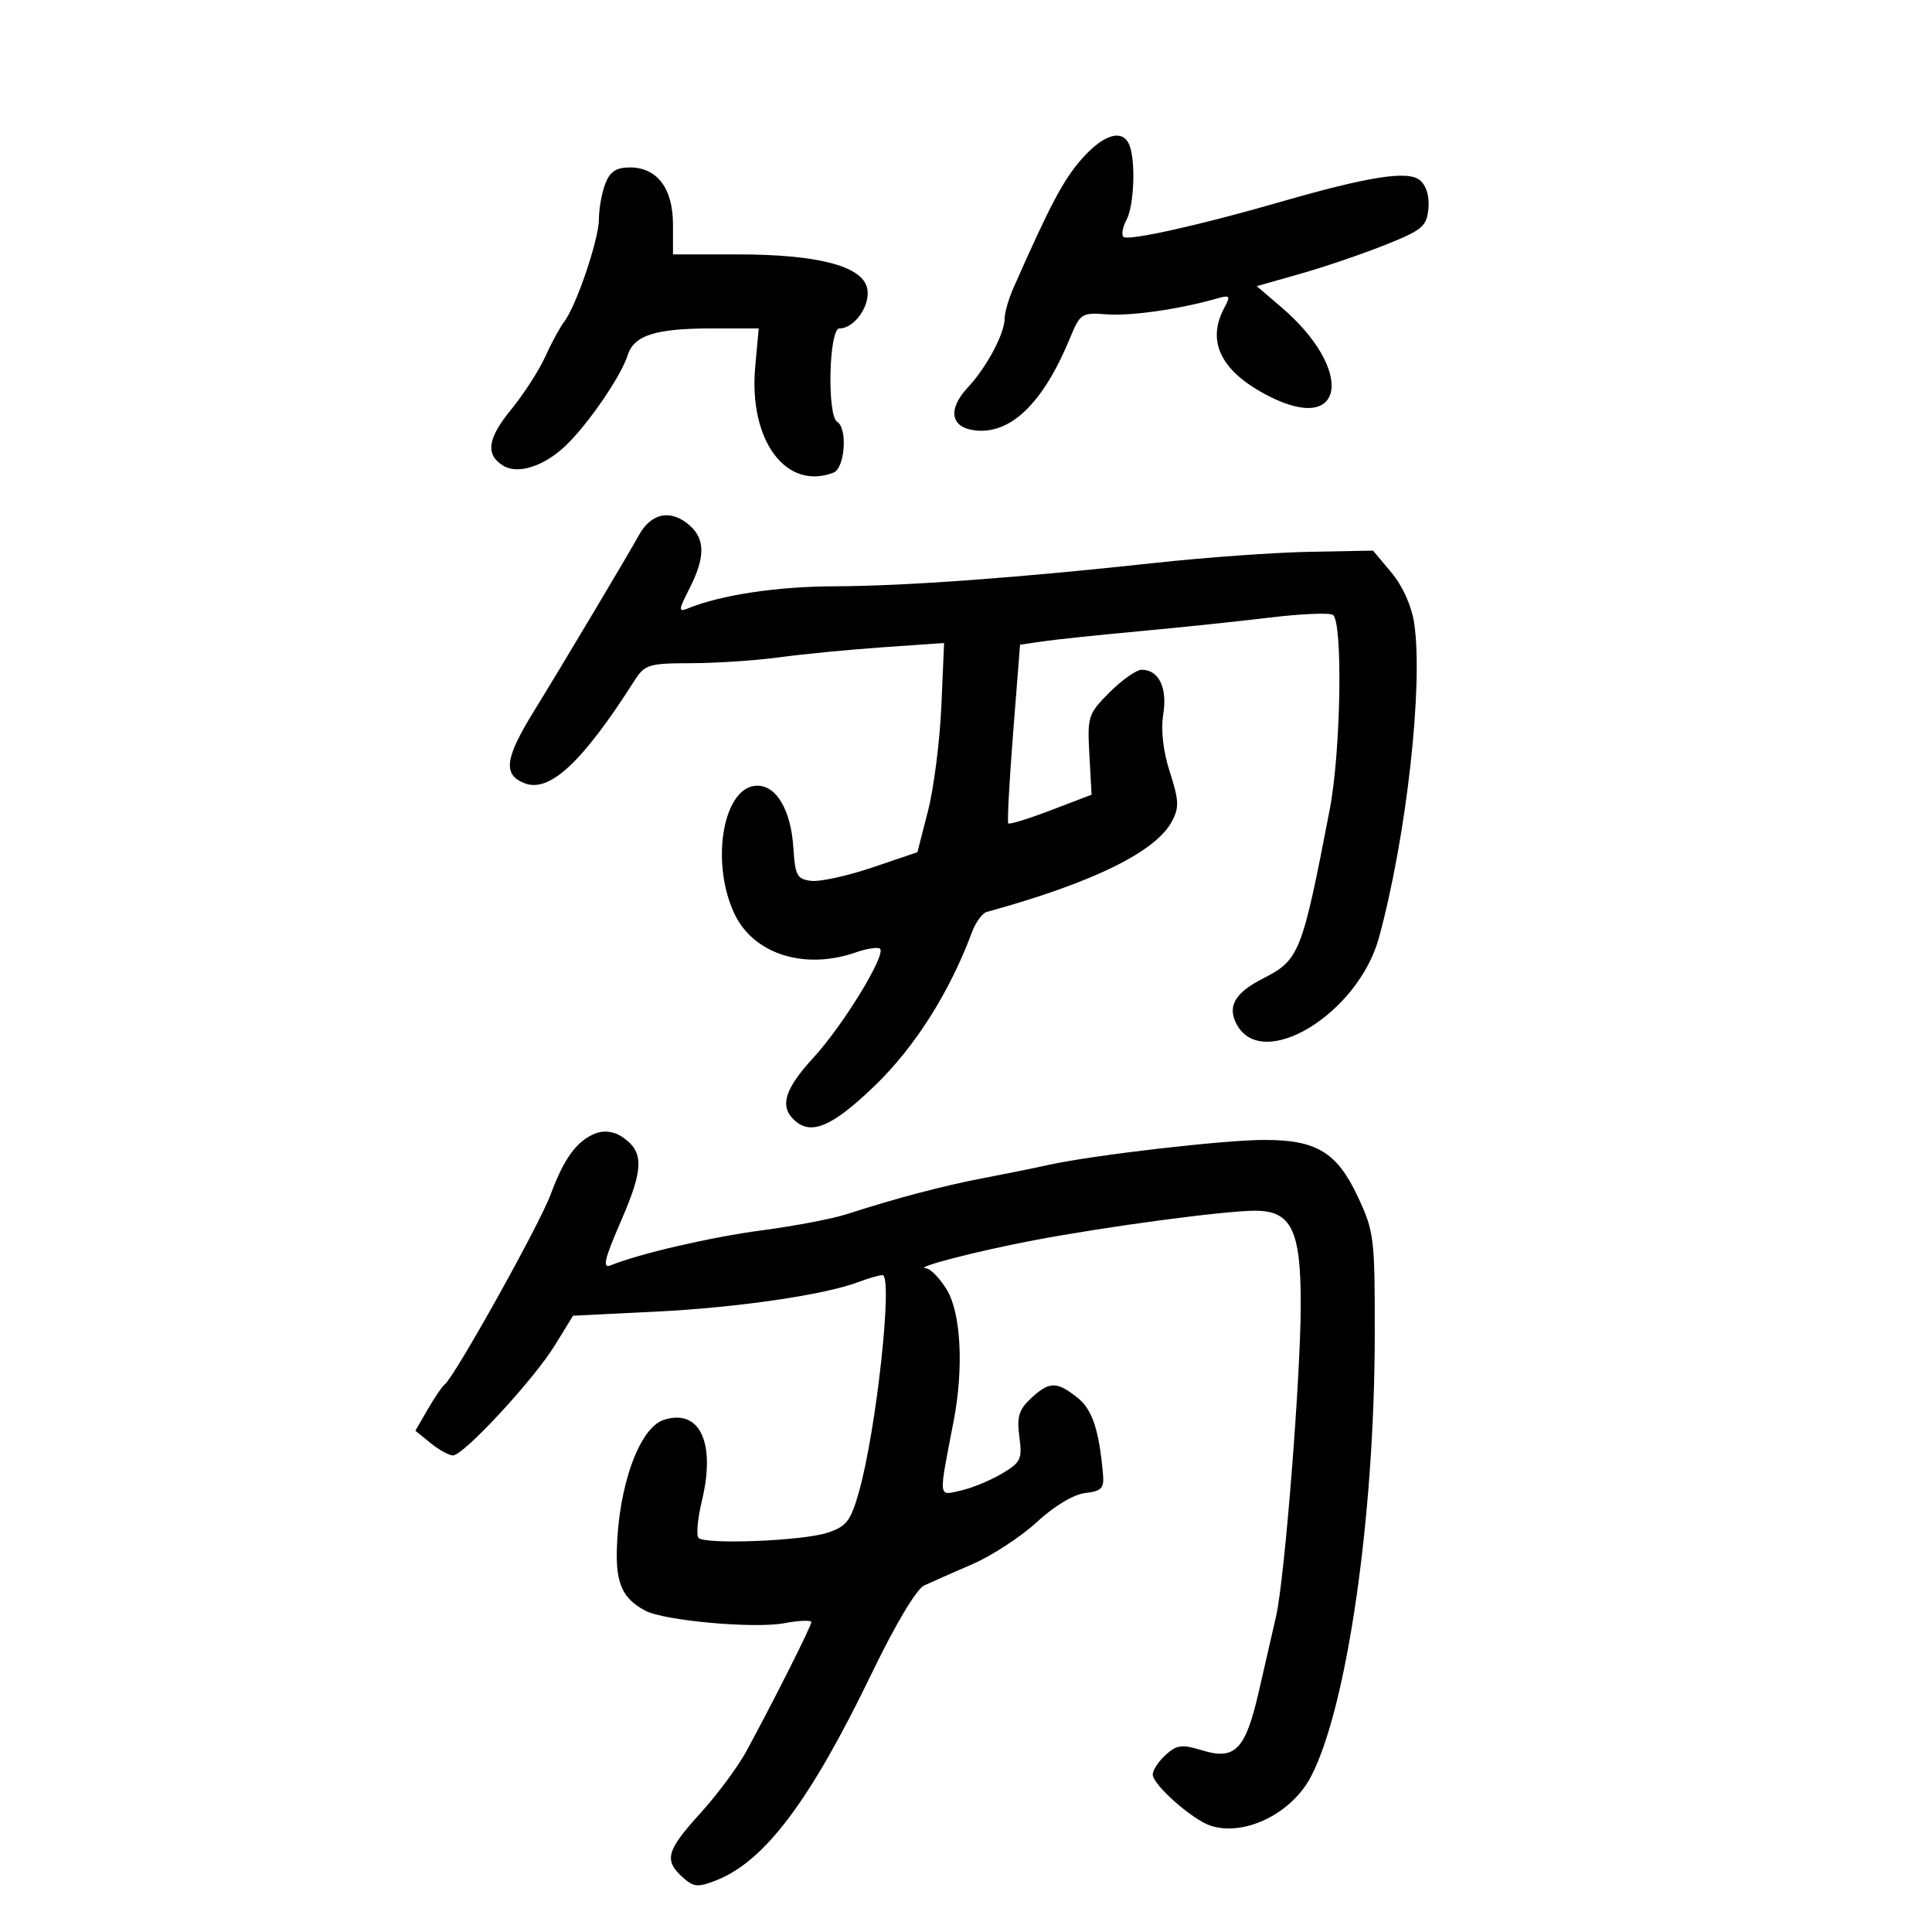 <svg xmlns="http://www.w3.org/2000/svg" width="300" height="300" viewBox="0 0 300 300" version="1.1">
	<path d="M 167.956 24.703 C 165.102 27.953, 163.082 31.768, 157.392 44.651 C 156.626 46.384, 156 48.544, 156 49.451 C 156 51.792, 153.201 57.041, 150.293 60.151 C 147.106 63.562, 147.583 66.393, 151.421 66.832 C 156.968 67.466, 162 62.570, 166.148 52.500 C 167.727 48.665, 167.963 48.513, 171.841 48.811 C 175.566 49.098, 183.102 48.021, 188.863 46.381 C 191.010 45.769, 191.125 45.898, 190.113 47.788 C 187.267 53.107, 189.643 57.772, 197.131 61.566 C 208.932 67.546, 210.304 57.407, 199.002 47.734 L 195.146 44.433 201.823 42.541 C 205.495 41.501, 211.425 39.486, 215 38.064 C 220.855 35.735, 221.530 35.173, 221.801 32.404 C 221.989 30.485, 221.491 28.823, 220.476 27.980 C 218.615 26.435, 212.549 27.391, 198.500 31.444 C 186.172 35, 175.118 37.452, 174.446 36.779 C 174.112 36.445, 174.324 35.262, 174.919 34.151 C 176.091 31.961, 176.371 25.130, 175.393 22.582 C 174.380 19.942, 171.386 20.796, 167.956 24.703 M 93.975 28.565 C 93.439 29.976, 93 32.434, 93 34.028 C 93 37.156, 89.472 47.556, 87.581 50 C 86.943 50.825, 85.627 53.254, 84.656 55.398 C 83.685 57.542, 81.303 61.234, 79.363 63.602 C 75.713 68.056, 75.347 70.560, 78.095 72.290 C 80.360 73.716, 84.405 72.446, 87.791 69.245 C 91.246 65.980, 96.435 58.429, 97.449 55.193 C 98.426 52.070, 101.751 51, 110.470 51 L 117.810 51 117.269 56.965 C 116.236 68.367, 122.045 76.222, 129.418 73.393 C 131.195 72.711, 131.651 66.521, 130 65.500 C 128.397 64.509, 128.718 51, 130.345 51 C 132.754 51, 135.284 47.268, 134.633 44.674 C 133.779 41.272, 126.902 39.506, 114.500 39.502 L 104.500 39.500 104.500 34.855 C 104.500 29.256, 102.044 26, 97.820 26 C 95.660 26, 94.709 26.634, 93.975 28.565 M 99.203 83.113 C 97.622 86.002, 87.098 103.647, 82.868 110.500 C 78.379 117.773, 78.061 120.319, 81.480 121.631 C 85.351 123.116, 90.448 118.354, 98.478 105.750 C 100.119 103.174, 100.683 102.999, 107.365 102.980 C 111.289 102.969, 117.425 102.559, 121 102.069 C 124.575 101.579, 131.797 100.878, 137.050 100.511 L 146.599 99.843 146.172 109.672 C 145.937 115.077, 145.005 122.387, 144.100 125.915 L 142.454 132.330 135.477 134.696 C 131.640 135.997, 127.375 136.936, 126 136.781 C 123.764 136.530, 123.467 135.986, 123.190 131.623 C 122.822 125.828, 120.598 122, 117.601 122 C 112.392 122, 110.254 133.558, 113.954 141.708 C 116.856 148.101, 124.828 150.699, 132.902 147.884 C 134.662 147.271, 136.352 147.019, 136.658 147.325 C 137.607 148.274, 130.890 159.257, 126.333 164.207 C 121.920 169.001, 121.054 171.654, 123.200 173.800 C 125.821 176.421, 129.148 175.045, 135.862 168.563 C 142.095 162.546, 147.471 154.044, 150.938 144.724 C 151.505 143.198, 152.539 141.792, 153.235 141.601 C 169.629 137.094, 179.431 132.300, 181.975 127.547 C 183.119 125.409, 183.073 124.287, 181.663 119.919 C 180.608 116.653, 180.234 113.387, 180.631 110.904 C 181.292 106.773, 179.945 104, 177.278 104 C 176.465 104, 174.228 105.572, 172.308 107.492 C 168.959 110.841, 168.829 111.240, 169.158 117.192 L 169.500 123.400 163.193 125.809 C 159.724 127.134, 156.740 128.057, 156.563 127.859 C 156.385 127.662, 156.725 121.337, 157.317 113.805 L 158.395 100.109 161.947 99.589 C 163.901 99.303, 170.675 98.592, 177 98.009 C 183.325 97.427, 192.420 96.474, 197.212 95.892 C 202.003 95.311, 206.391 95.123, 206.962 95.476 C 208.539 96.451, 208.223 116.629, 206.489 125.643 C 202.180 148.042, 201.783 149.050, 196.103 151.948 C 191.739 154.174, 190.539 156.270, 192.032 159.061 C 196.014 166.500, 210.892 157.431, 214.124 145.596 C 218.393 129.965, 221.035 106.385, 219.594 96.775 C 219.191 94.093, 217.797 90.986, 216.069 88.919 L 213.210 85.500 203.355 85.684 C 197.935 85.785, 187.200 86.554, 179.500 87.393 C 158.094 89.726, 140.534 91.007, 129.500 91.041 C 120.650 91.068, 111.895 92.393, 106.816 94.473 C 105.316 95.088, 105.343 94.749, 107.066 91.370 C 109.486 86.623, 109.517 83.778, 107.171 81.655 C 104.257 79.018, 101.132 79.590, 99.203 83.113 M 92.500 175.977 C 89.584 177.124, 87.579 179.850, 85.493 185.500 C 83.762 190.189, 70.529 213.907, 69.034 215 C 68.657 215.275, 67.483 216.998, 66.425 218.829 L 64.500 222.159 66.861 224.079 C 68.159 225.136, 69.722 226, 70.334 226 C 71.985 226, 82.869 214.243, 86.142 208.924 L 88.985 204.303 101.743 203.675 C 114.490 203.049, 128.064 201.067, 133.336 199.062 C 134.873 198.478, 136.534 198, 137.027 198 C 138.704 198, 136.082 222.127, 133.367 231.690 C 132.089 236.191, 131.441 237.029, 128.490 238.003 C 124.656 239.269, 109.546 239.873, 108.473 238.804 C 108.089 238.421, 108.323 235.822, 108.994 233.027 C 111.160 223.996, 108.670 218.701, 103.089 220.472 C 99.280 221.681, 96.006 230.781, 95.778 240.791 C 95.659 245.972, 96.742 248.256, 100.188 250.101 C 103.097 251.657, 117.054 252.922, 121.750 252.054 C 124.088 251.622, 125.993 251.546, 125.985 251.884 C 125.970 252.527, 120.042 264.306, 115.903 271.919 C 114.581 274.350, 111.362 278.688, 108.750 281.560 C 103.491 287.340, 103.069 288.848, 105.974 291.477 C 107.706 293.044, 108.351 293.105, 111.224 291.974 C 118.762 289.007, 125.808 279.624, 135.374 259.813 C 139.025 252.253, 142.308 246.750, 143.500 246.194 C 144.600 245.681, 147.975 244.190, 151 242.881 C 154.025 241.571, 158.528 238.628, 161.008 236.340 C 163.715 233.842, 166.711 232.044, 168.508 231.840 C 171.016 231.555, 171.464 231.095, 171.280 229 C 170.660 221.962, 169.615 218.842, 167.254 216.985 C 164.053 214.467, 162.922 214.492, 160.076 217.144 C 158.211 218.881, 157.872 220.011, 158.287 223.104 C 158.754 226.588, 158.513 227.090, 155.523 228.854 C 153.721 229.917, 150.846 231.095, 149.133 231.471 C 145.650 232.236, 145.716 232.907, 148.073 220.701 C 149.669 212.438, 149.224 203.880, 147.011 200.250 C 145.921 198.463, 144.460 196.970, 143.765 196.933 C 141.805 196.828, 151.612 194.289, 160.500 192.599 C 171.813 190.449, 190.131 188, 194.906 188 C 200.545 188, 202.007 191.039, 201.979 202.700 C 201.951 214.032, 199.479 245.166, 198.144 251 C 197.577 253.475, 196.373 258.729, 195.467 262.676 C 193.403 271.675, 191.786 273.361, 186.716 271.805 C 183.538 270.830, 182.740 270.926, 181.011 272.490 C 179.905 273.491, 179 274.869, 179 275.551 C 179 277.141, 185.205 282.613, 188.021 283.507 C 193.312 285.186, 200.616 281.577, 203.599 275.809 C 209.165 265.045, 213.420 235.602, 213.471 207.500 C 213.499 192.232, 213.378 191.240, 210.838 185.821 C 207.603 178.920, 204.430 176.997, 196.300 177.008 C 189.966 177.017, 169.767 179.355, 162.843 180.882 C 160.454 181.408, 155.800 182.351, 152.500 182.978 C 146.484 184.120, 138.973 186.106, 131.500 188.531 C 129.300 189.244, 123.450 190.364, 118.500 191.019 C 110.436 192.085, 99.379 194.635, 94.819 196.481 C 93.491 197.018, 93.842 195.543, 96.490 189.452 C 100.036 181.295, 100.019 178.707, 96.408 176.406 C 95.267 175.679, 93.696 175.506, 92.500 175.977" stroke="none" fill="black" fill-rule="evenodd"/>
</svg>